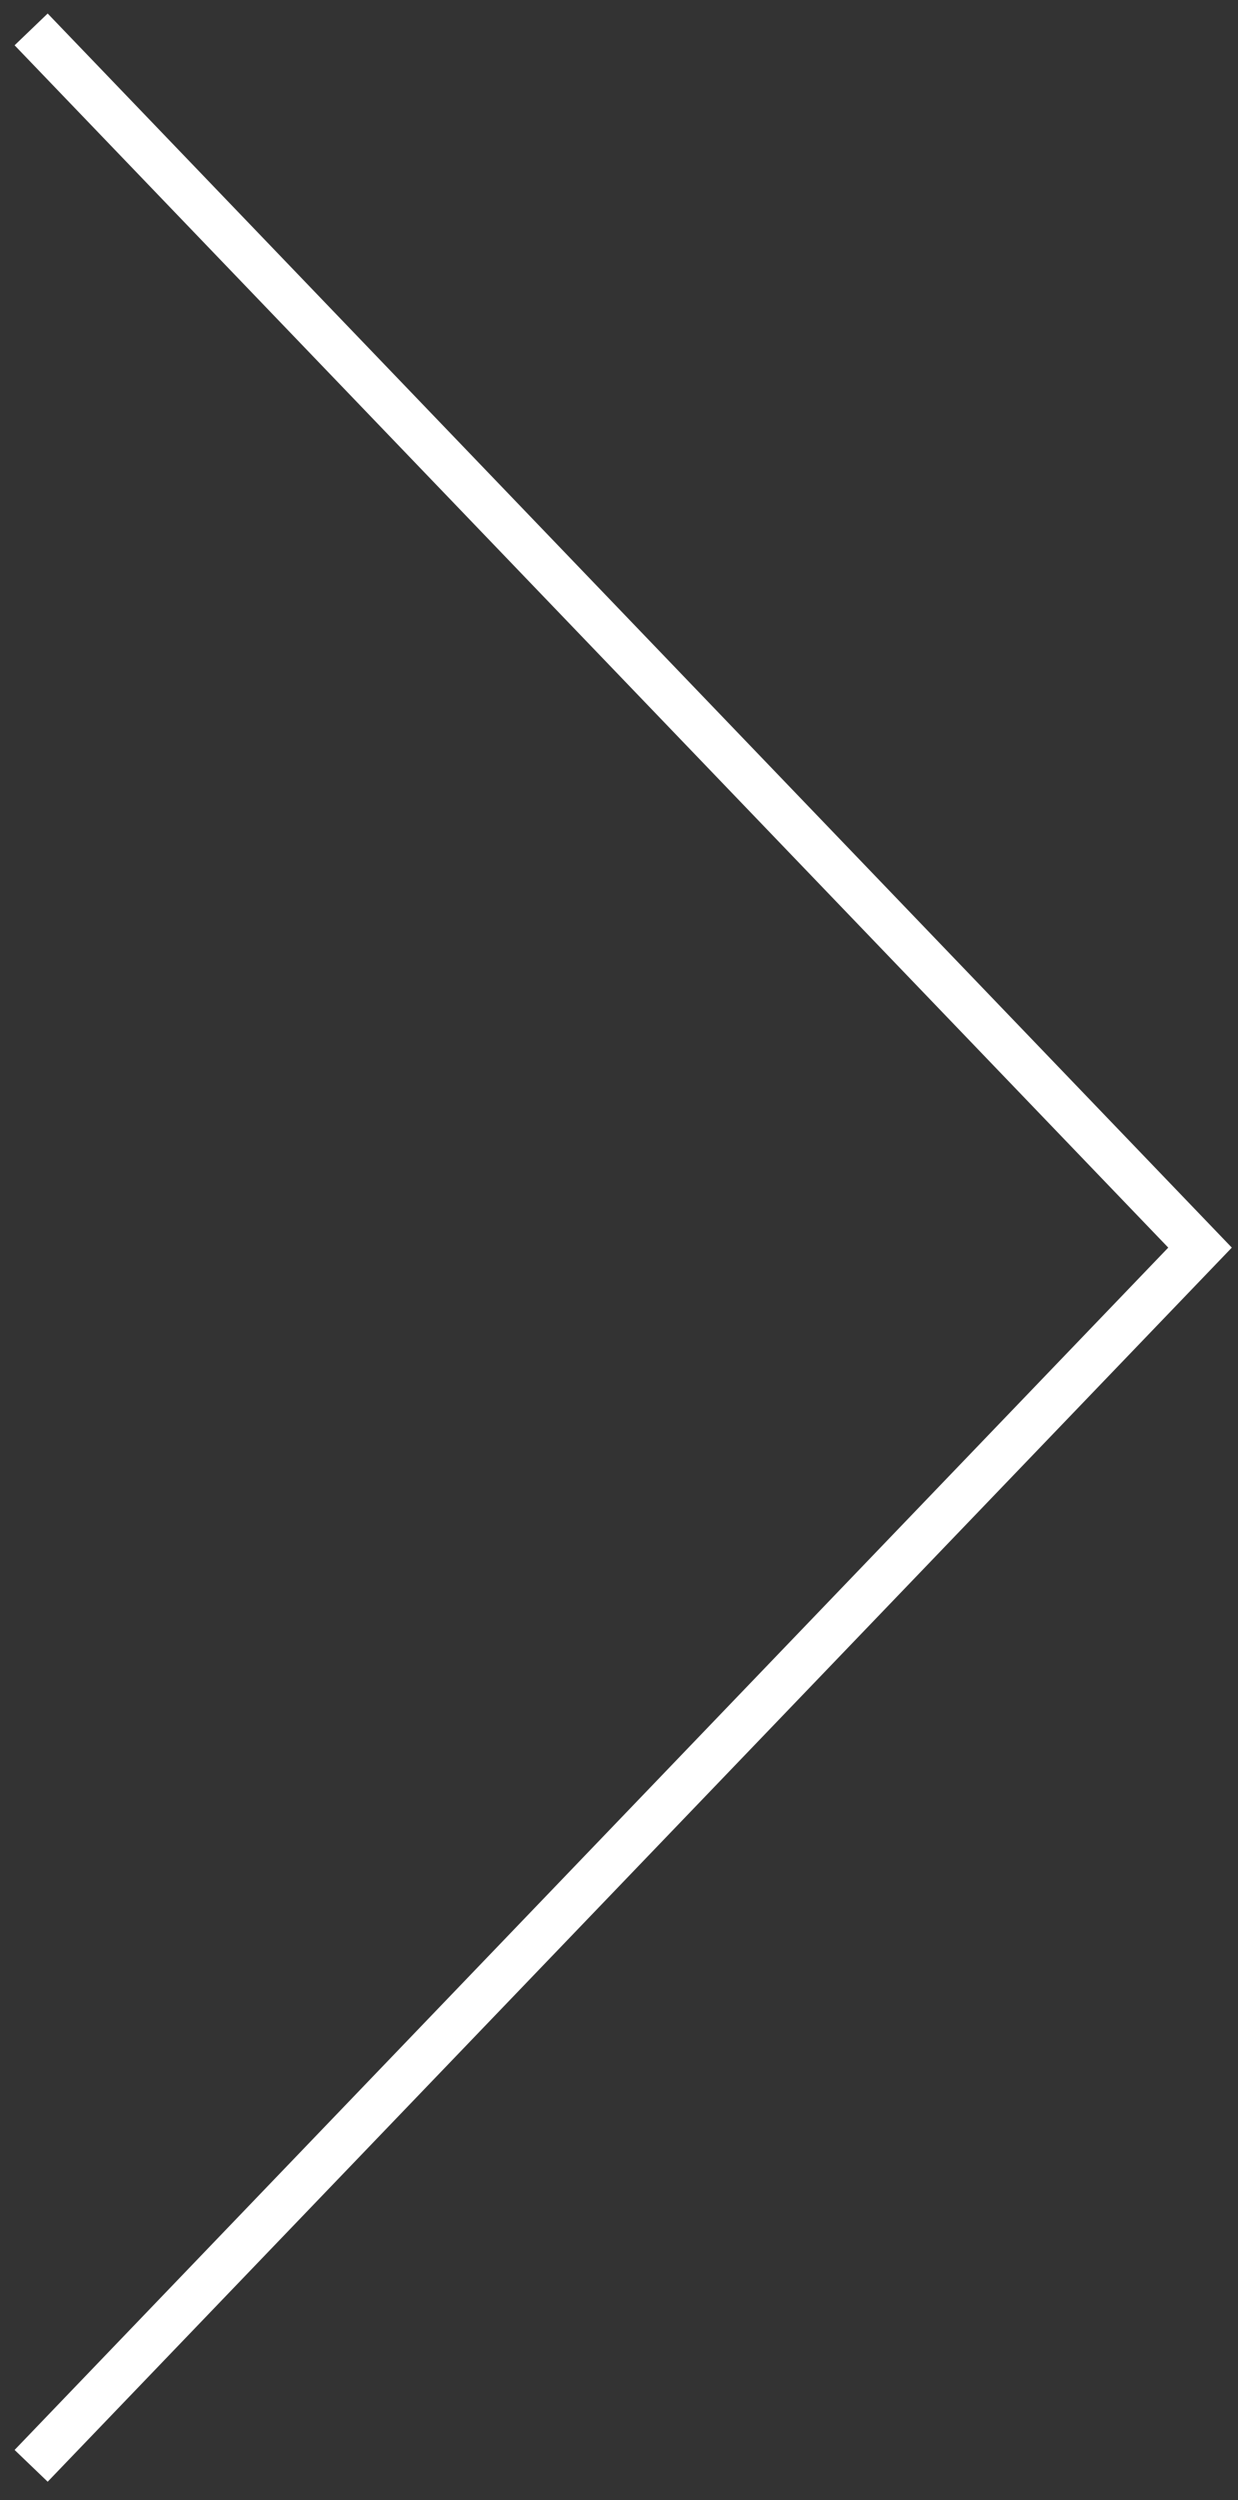<svg width="54" height="109" viewBox="0 0 54 109" fill="none" xmlns="http://www.w3.org/2000/svg">
<rect x="0" y="0" width="54" height="109" fill="#333333" stroke="none"/>
<path d="M1.358 107.504L52.344 54.393L1.358 1.282" stroke="white" stroke-width="2"/>
</svg>
